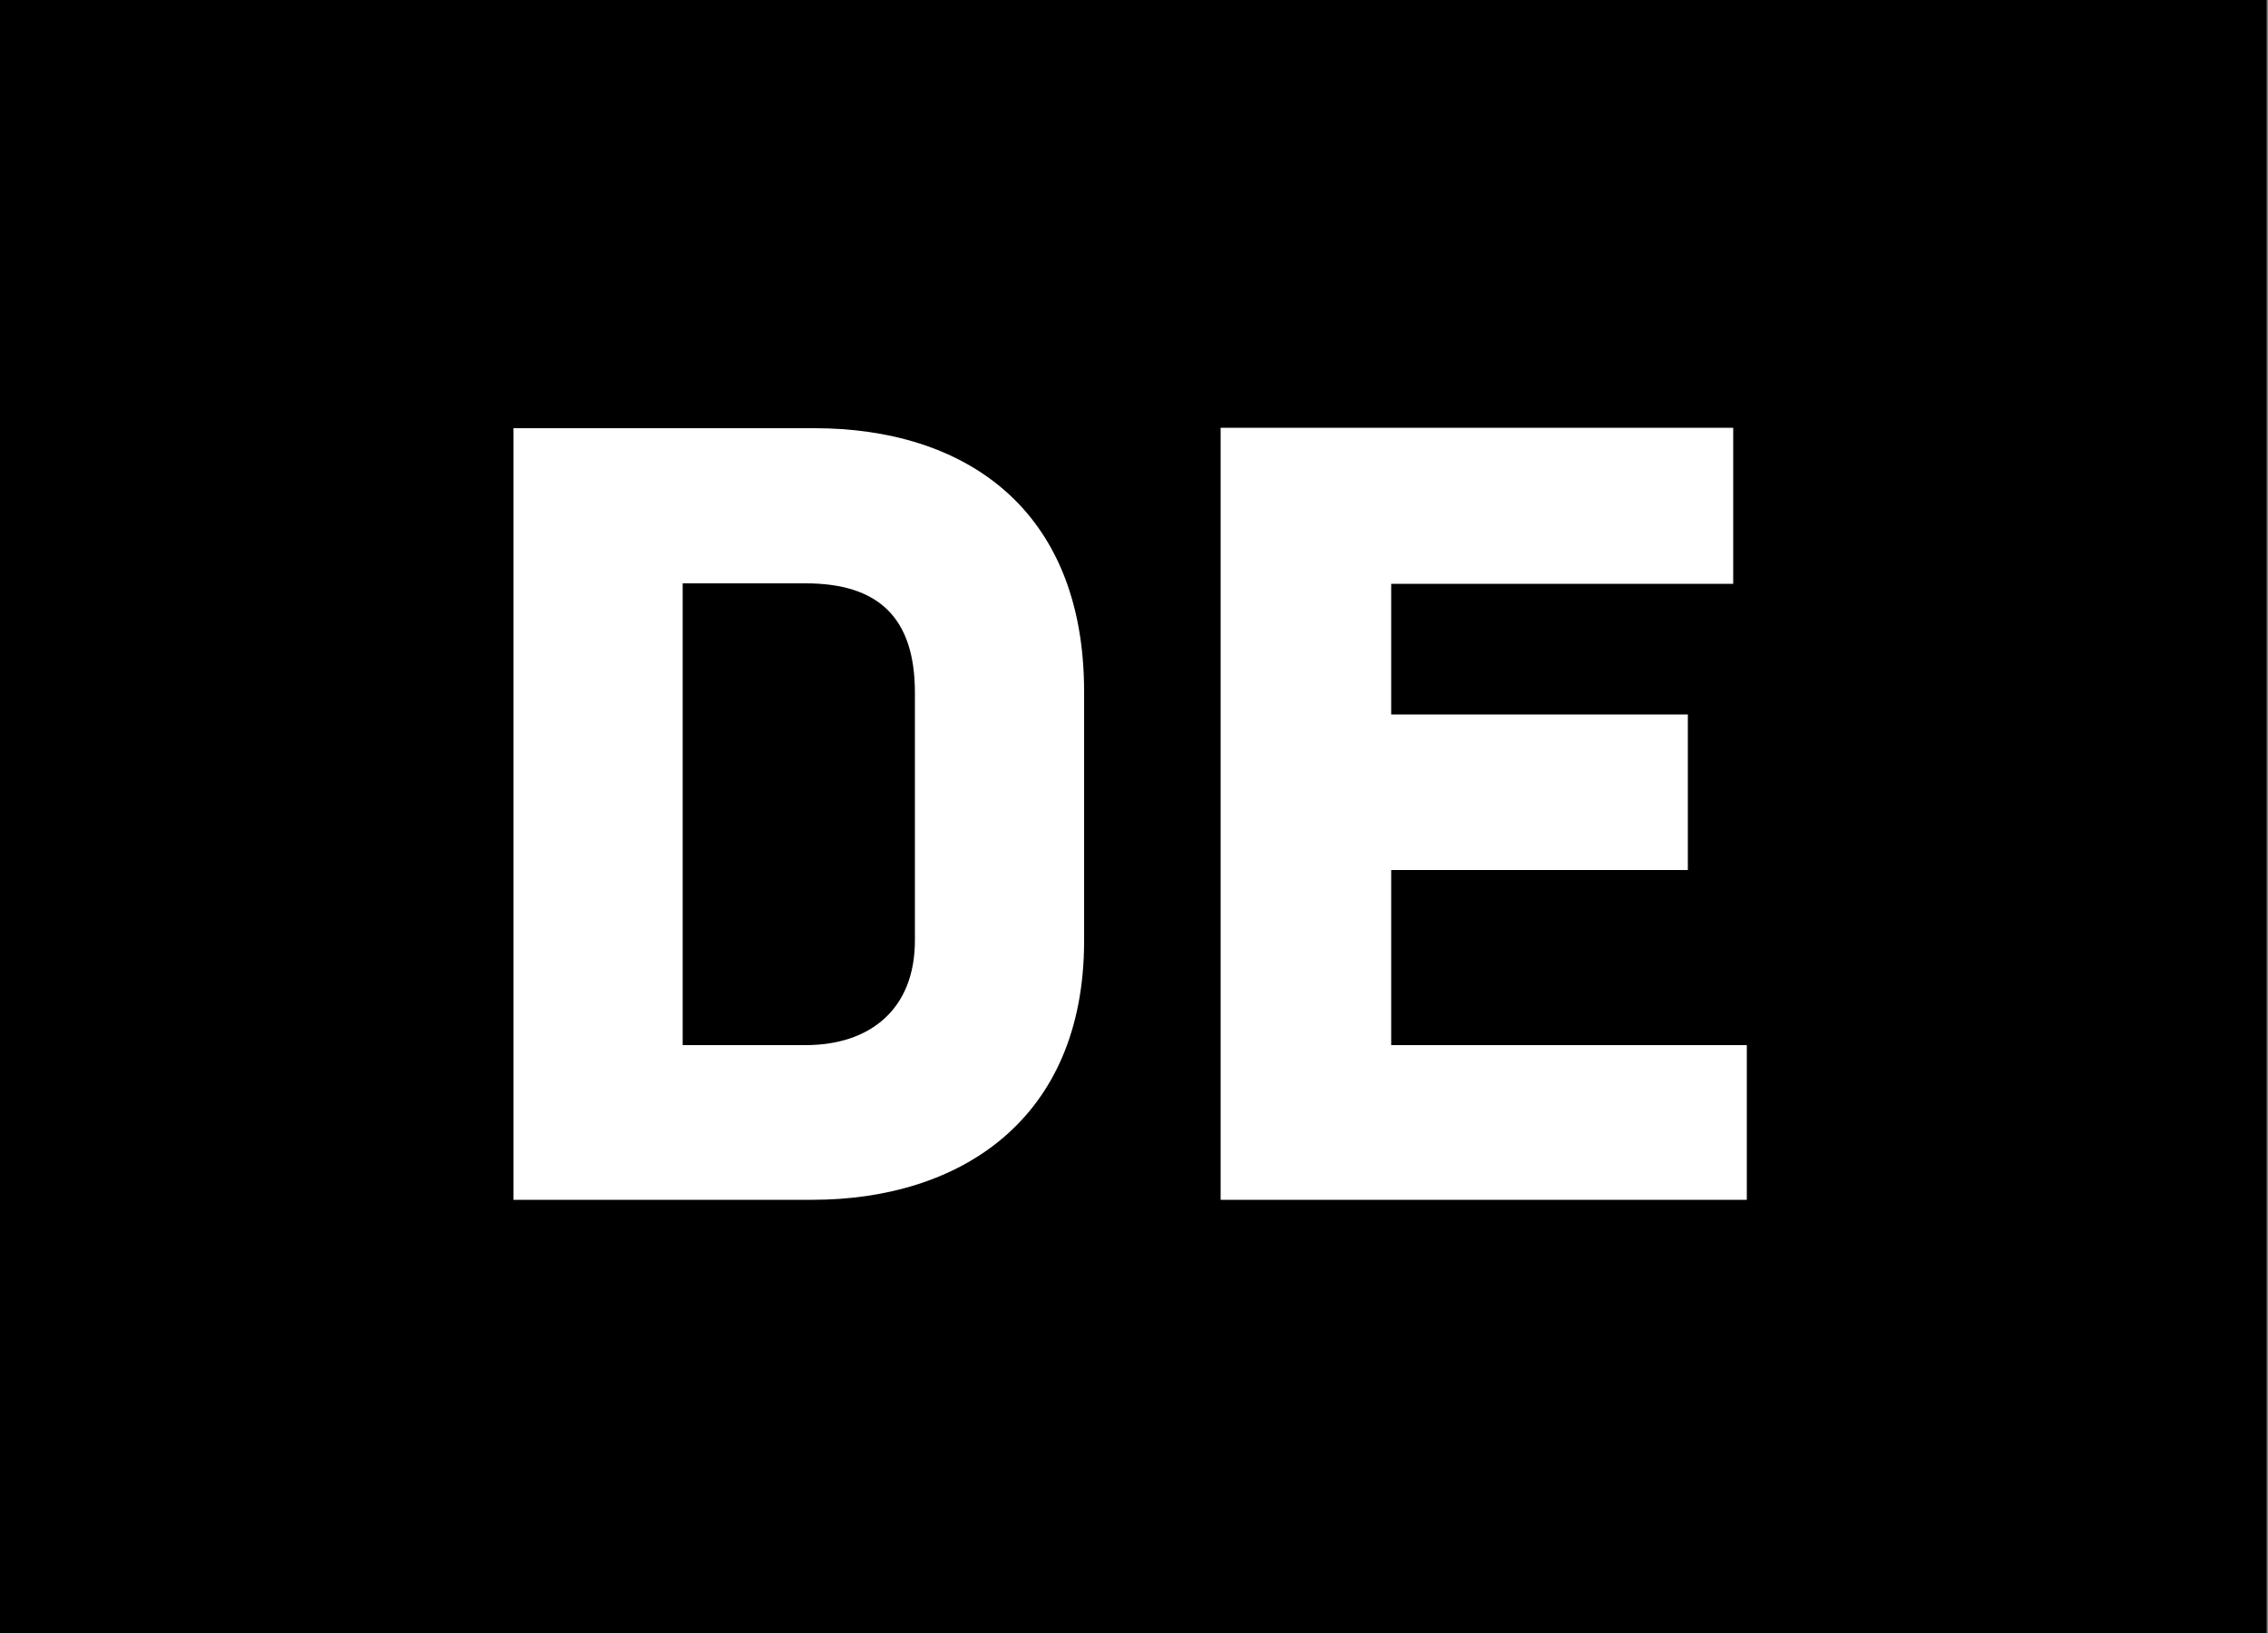 <?xml version="1.0" encoding="utf-8"?>
<!-- Generator: Adobe Illustrator 23.0.3, SVG Export Plug-In . SVG Version: 6.00 Build 0)  -->
<svg version="1.1" id="Ebene_1" xmlns="http://www.w3.org/2000/svg" xmlns:xlink="http://www.w3.org/1999/xlink" x="0px" y="0px"
	 viewBox="0 0 50 36" style="enable-background:new 0 0 50 36;" xml:space="preserve">
<rect x="0" y="0" width="50" height="36" fill="#808080" stroke="none"/>
<style type="text/css">
	.st0{clip-path:url(#SVGID_2_);fill:#FFFFFF;}
</style>
<rect x="-0.14" y="-0.44" width="50.11" height="36.75"/>
<g>
	<defs>
		<rect id="SVGID_1_" x="-0.14" y="-0.44" width="50.11" height="36.75"/>
	</defs>
	<clipPath id="SVGID_2_">
		<use xlink:href="#SVGID_1_"  style="overflow:visible;"/>
	</clipPath>
	<path class="st0" d="M26.91,26.45h11.6v-3.41h-7.84v-3.86h6.54v-3.43h-6.54v-2.88h7.54V9.43h-11.3V26.45z M20.17,20.73
		c0,1.53-1,2.31-2.41,2.31h-2.71V12.86h2.71c1.6,0,2.41,0.75,2.41,2.41V20.73z M17.91,26.45c3.21,0,5.99-1.73,5.99-5.71v-5.49
		c0-4.08-2.68-5.81-5.94-5.81h-6.64v17.01H17.91z"/>
</g>
</svg>
